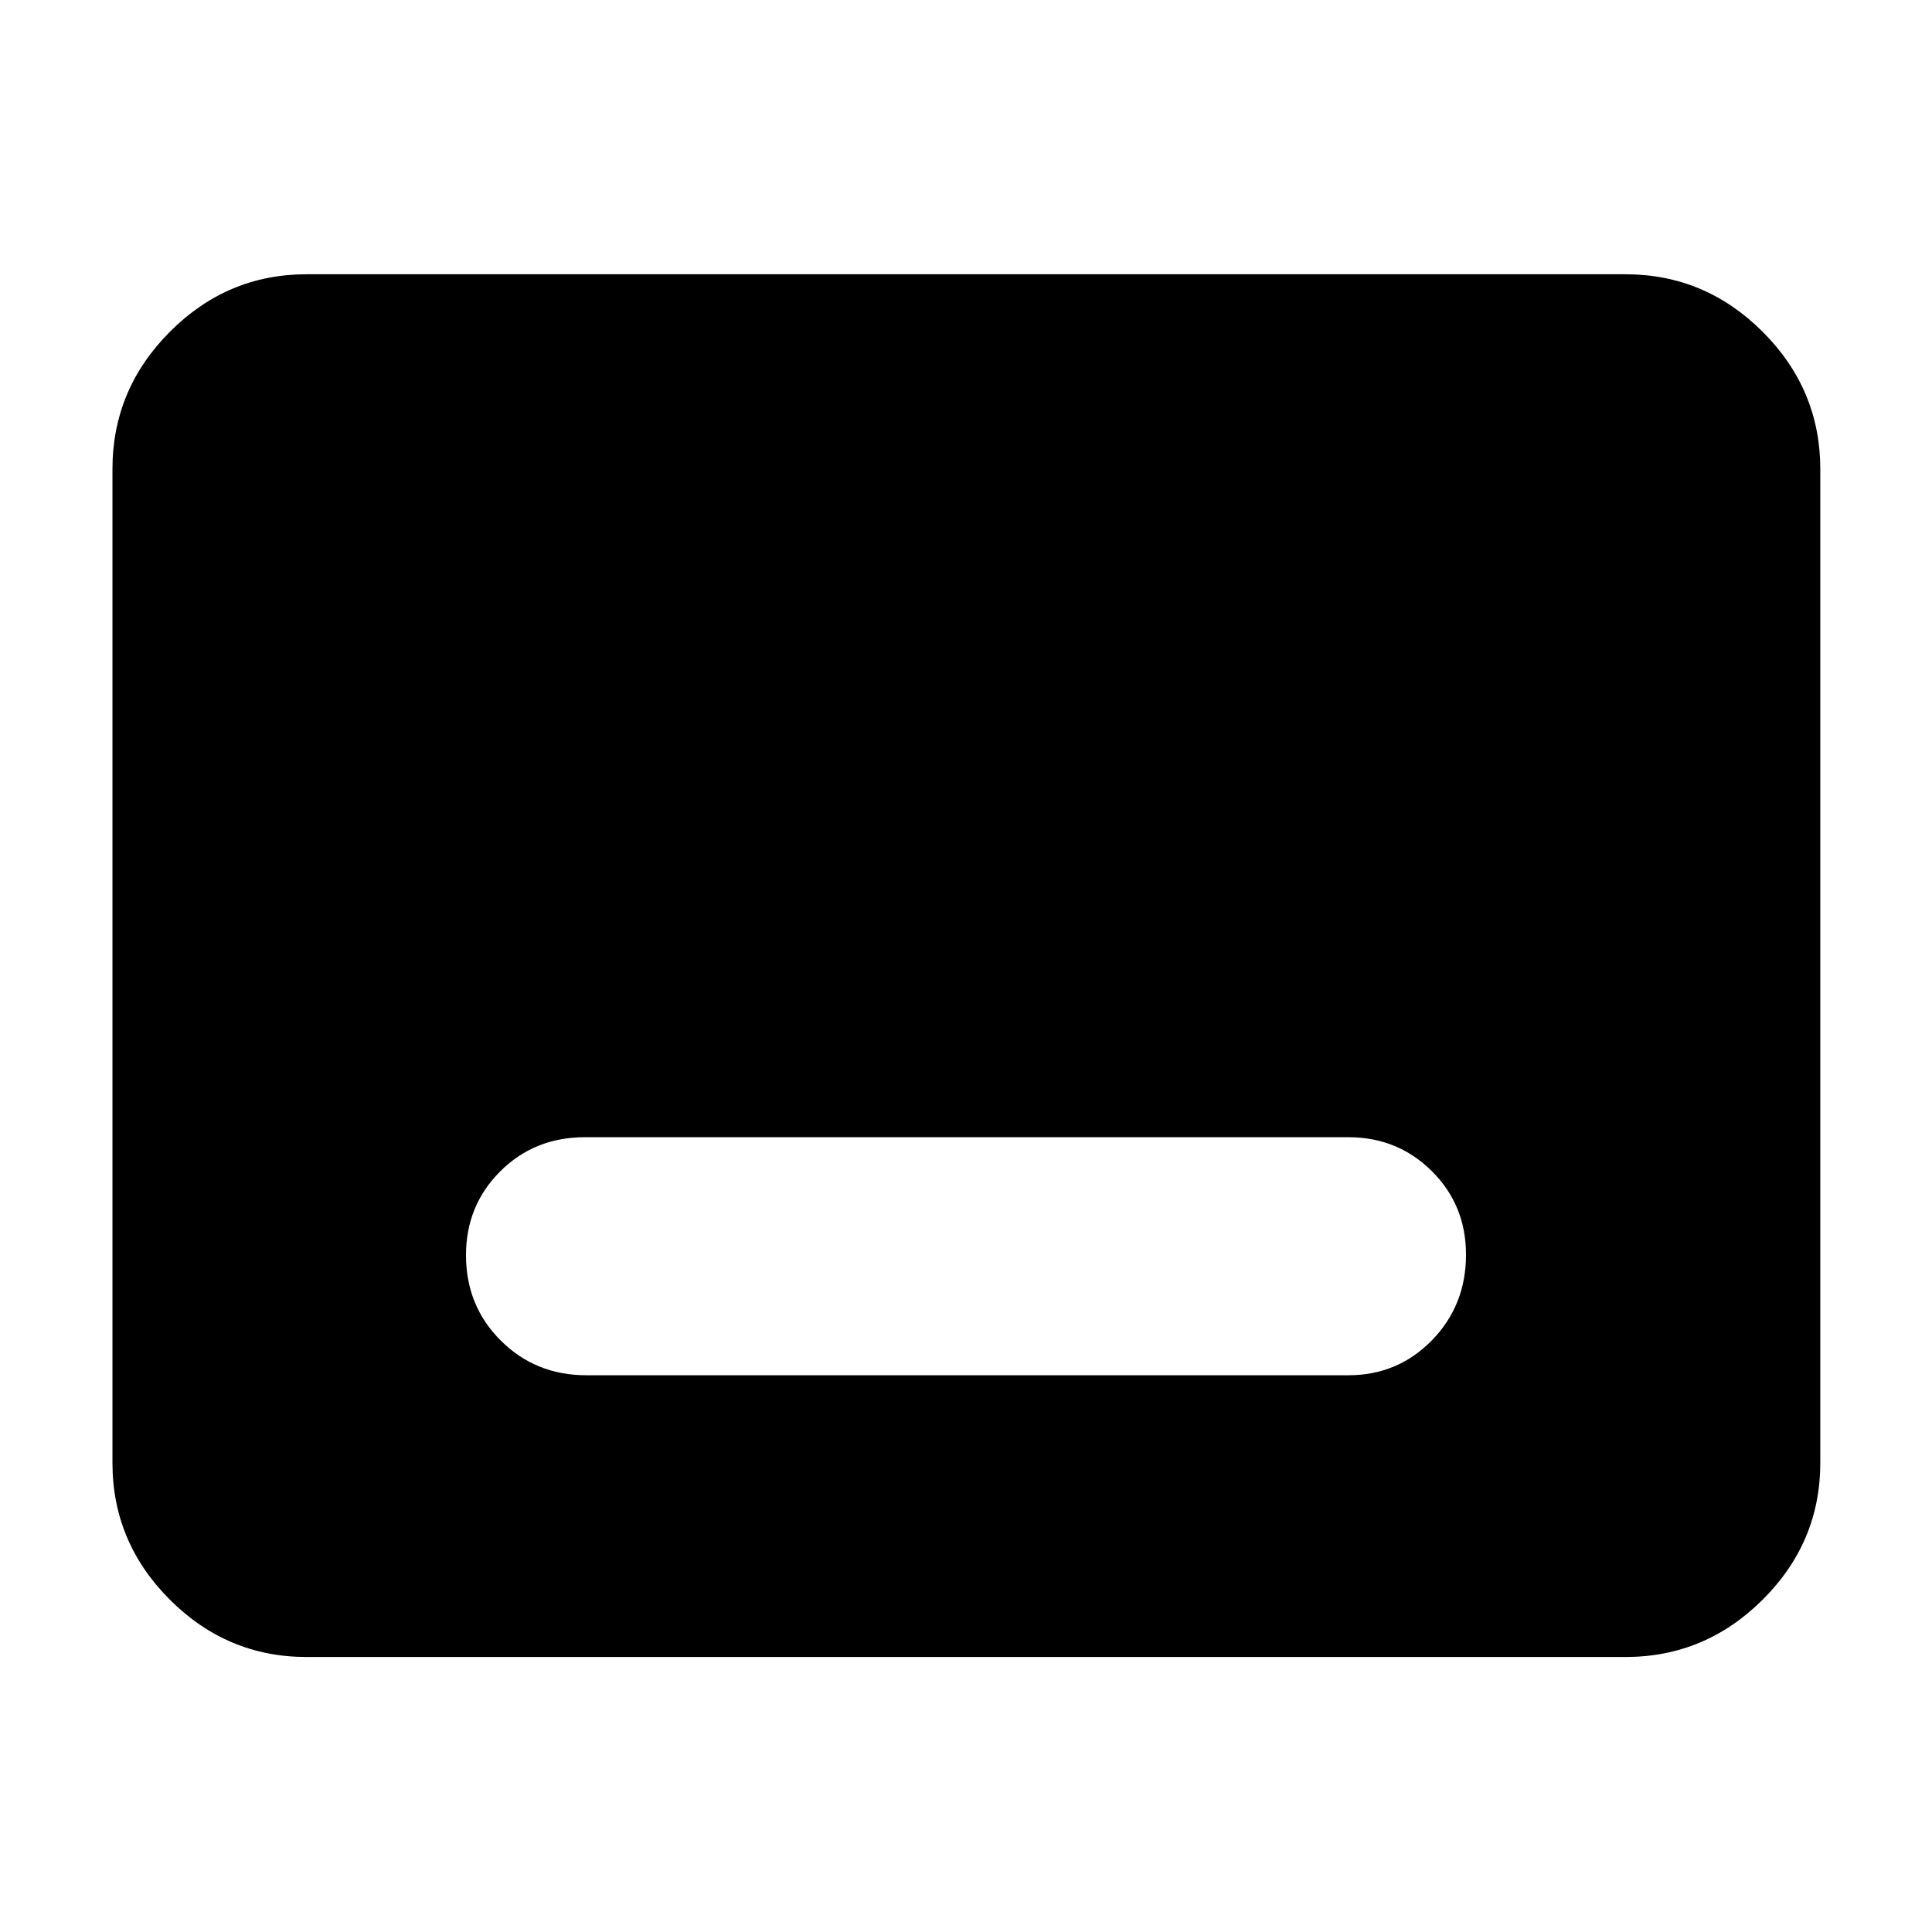 <svg xmlns="http://www.w3.org/2000/svg" height="40" viewBox="0 -960 960 960" width="40"><path d="M152.32-136.65q-39.43 0-67.94-28.5-28.5-28.5-28.5-67.94v-493.82q0-39.59 28.5-68.2 28.51-28.61 67.94-28.61h655.36q39.59 0 68.2 28.61t28.61 68.2v493.82q0 39.44-28.61 67.94t-68.2 28.5H152.32Zm139.04-139.99h378.61q24.53 0 41.51-17.34 16.97-17.35 16.97-42.6 0-24.59-16.97-41.47-16.98-16.88-41.51-16.88H290.7q-25.2 0-42.18 17.01-16.97 17.02-16.97 41.6 0 25.26 17.31 42.47 17.3 17.21 42.5 17.21Z"/></svg>